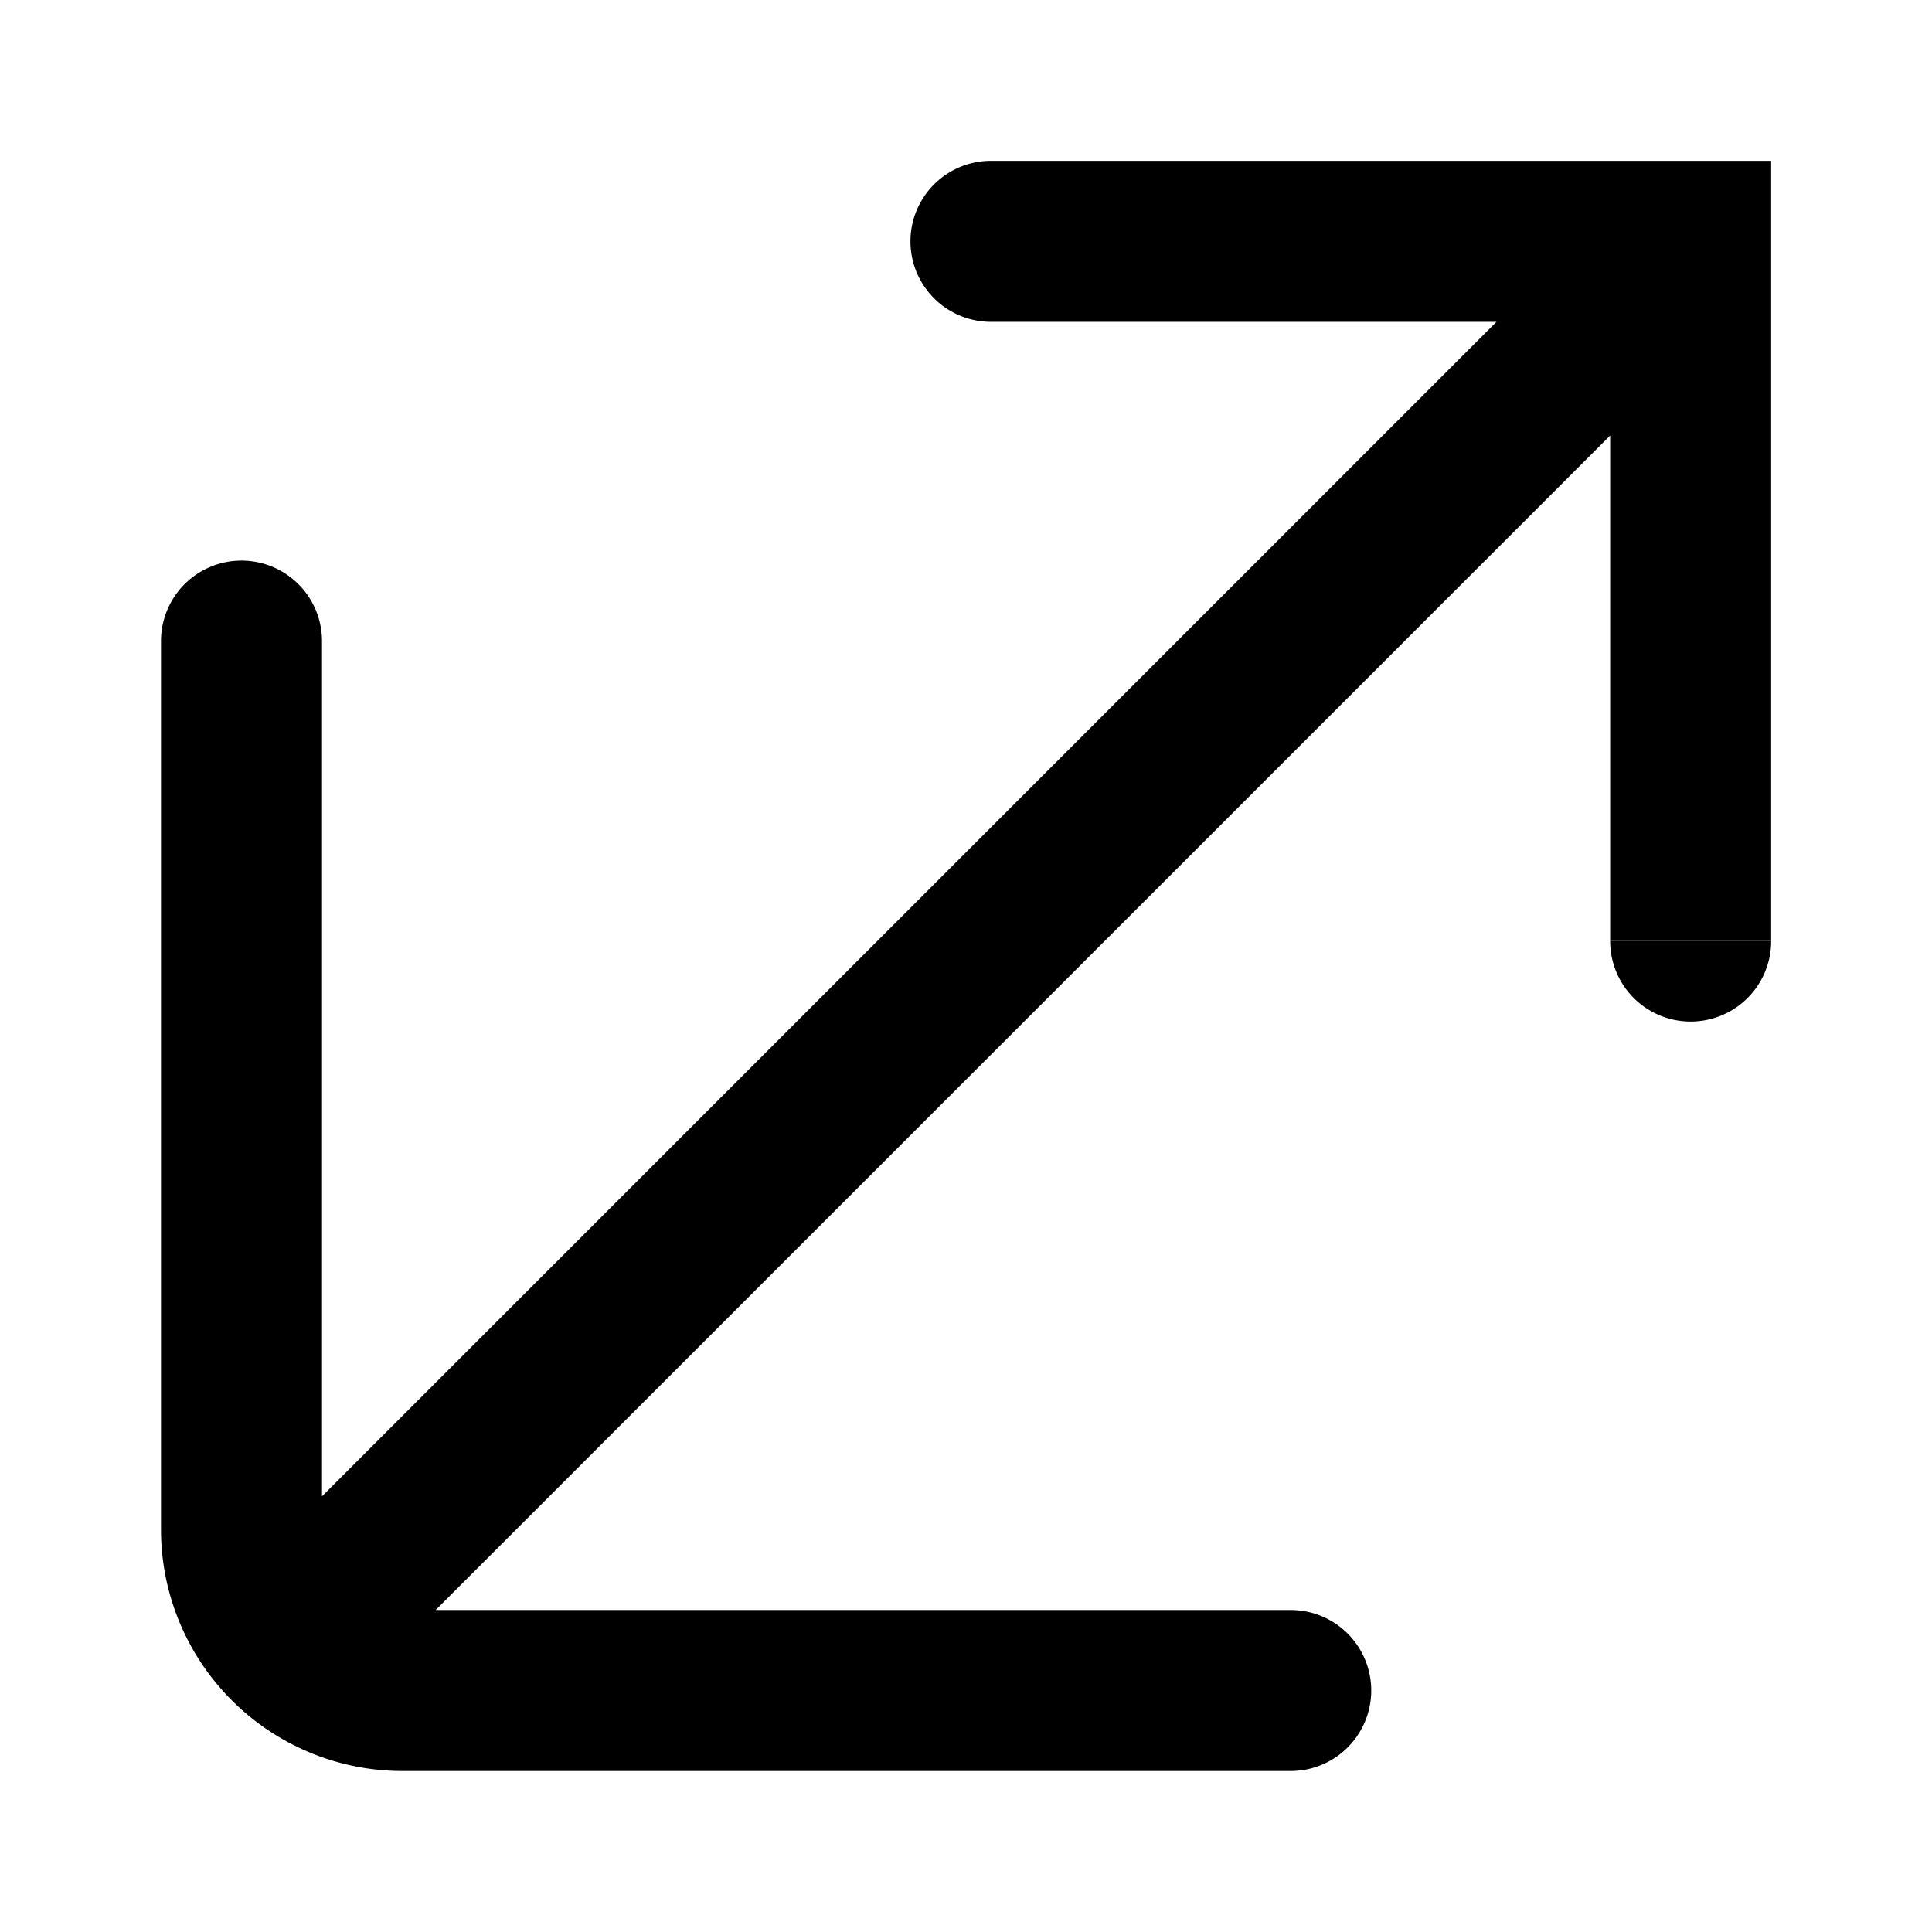 <svg xmlns="http://www.w3.org/2000/svg" width="12" height="12" viewBox="0 0 12 12"><path fill="currentColor" fill-rule="evenodd" d="M5.655 1.499a.5.5 0 01.5-.5h4.846v4.845h-1V2.705L2.706 10h5.311a.5.5 0 010 1H2.5A1.5 1.5 0 011 9.5V3.982a.5.5 0 011 0v5.312l7.295-7.295h-3.14a.5.5 0 01-.5-.5m4.846 4.346h.5a.5.5 0 01-1 0z" clip-rule="evenodd"/></svg>